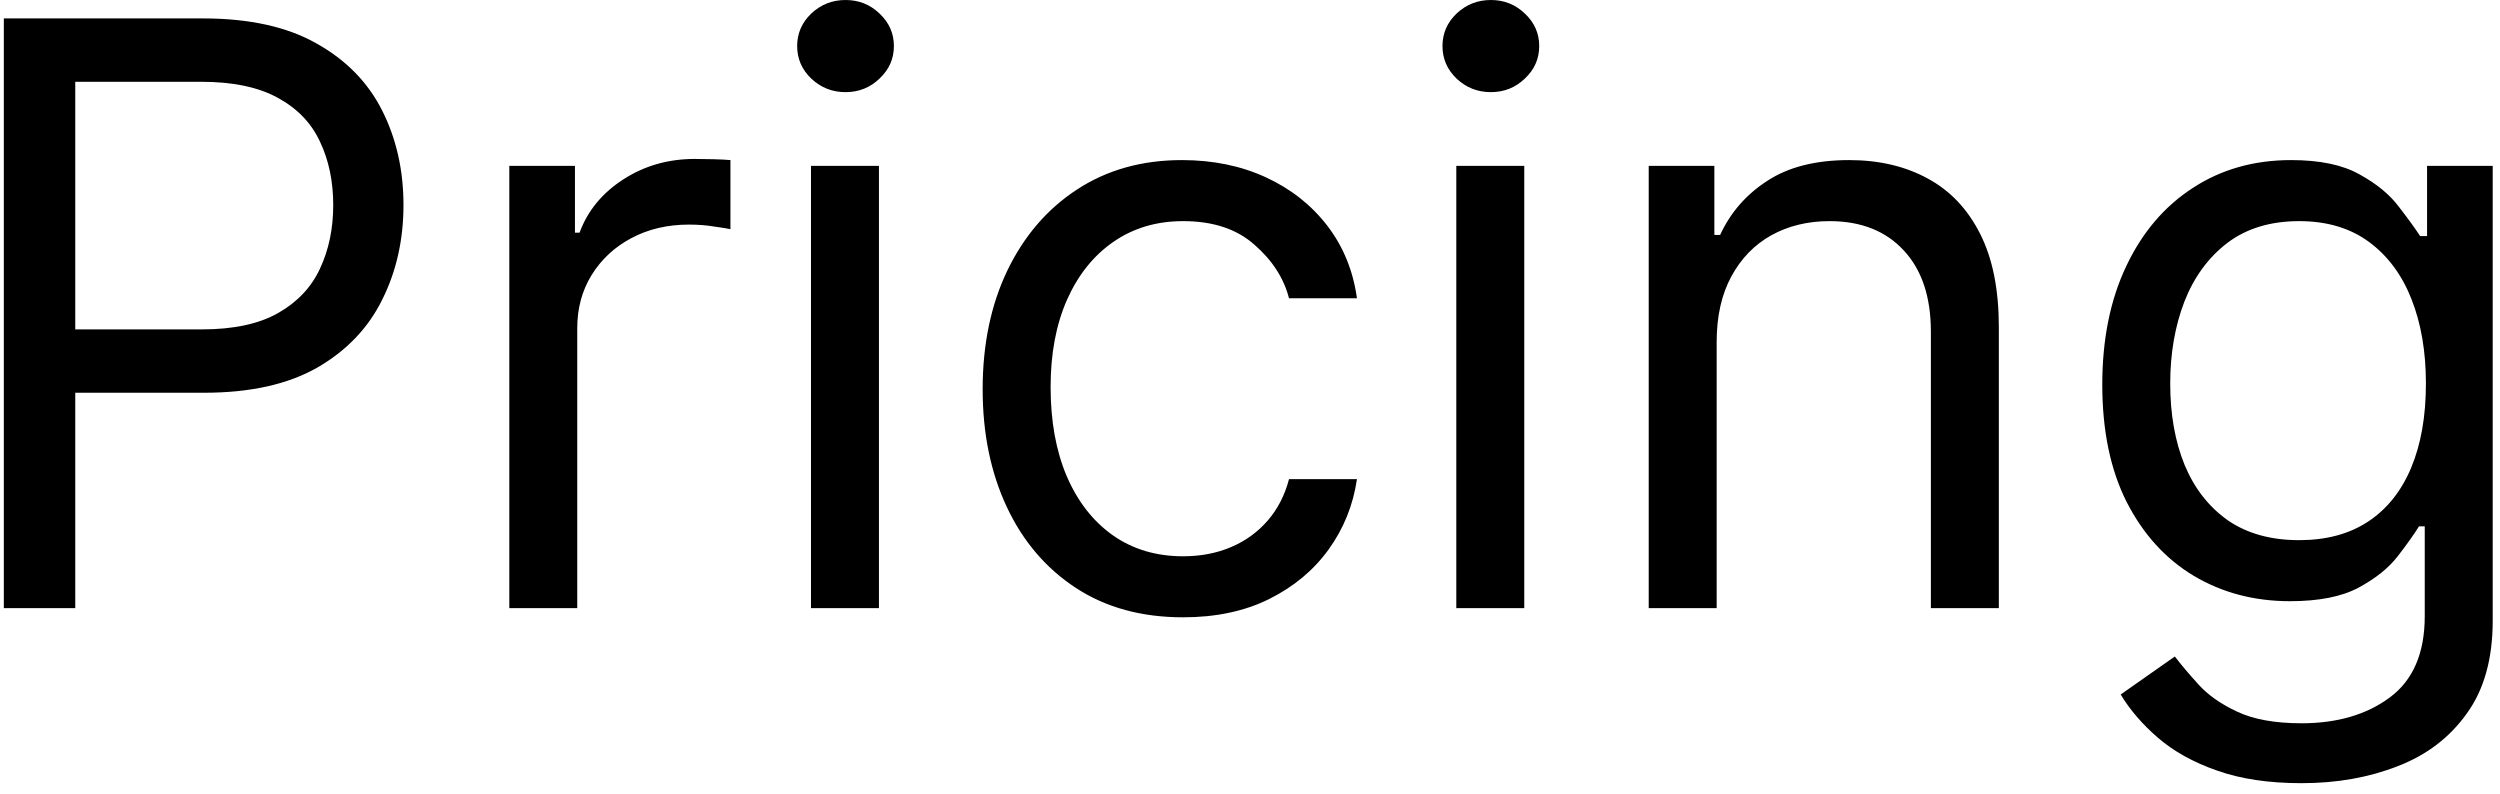<svg width="148" height="47" viewBox="0 0 148 47" fill="none" xmlns="http://www.w3.org/2000/svg">
<path d="M0.227 36V1.091H12.023C14.761 1.091 17 1.585 18.739 2.574C20.489 3.551 21.784 4.875 22.625 6.545C23.466 8.216 23.886 10.079 23.886 12.136C23.886 14.193 23.466 16.062 22.625 17.744C21.796 19.426 20.511 20.767 18.773 21.767C17.034 22.756 14.807 23.25 12.091 23.25H3.636V19.5H11.954C13.829 19.5 15.335 19.176 16.472 18.528C17.608 17.881 18.432 17.006 18.943 15.903C19.466 14.79 19.727 13.534 19.727 12.136C19.727 10.739 19.466 9.489 18.943 8.386C18.432 7.284 17.602 6.42 16.454 5.795C15.307 5.159 13.784 4.841 11.886 4.841H4.455V36H0.227ZM30.151 36V9.818H34.037V13.773H34.31C34.787 12.477 35.651 11.426 36.901 10.619C38.151 9.812 39.56 9.409 41.128 9.409C41.423 9.409 41.793 9.415 42.236 9.426C42.679 9.438 43.014 9.455 43.242 9.477V13.568C43.105 13.534 42.793 13.483 42.304 13.415C41.827 13.335 41.321 13.296 40.787 13.296C39.514 13.296 38.378 13.562 37.378 14.097C36.389 14.619 35.605 15.347 35.026 16.278C34.457 17.199 34.173 18.25 34.173 19.432V36H30.151ZM48.01 36V9.818H52.033V36H48.01ZM50.055 5.455C49.271 5.455 48.595 5.188 48.027 4.653C47.47 4.119 47.192 3.477 47.192 2.727C47.192 1.977 47.47 1.335 48.027 0.801C48.595 0.267 49.271 0 50.055 0C50.84 0 51.51 0.267 52.067 0.801C52.635 1.335 52.919 1.977 52.919 2.727C52.919 3.477 52.635 4.119 52.067 4.653C51.51 5.188 50.84 5.455 50.055 5.455ZM70.037 36.545C67.582 36.545 65.469 35.966 63.696 34.807C61.923 33.648 60.56 32.051 59.605 30.017C58.651 27.983 58.173 25.659 58.173 23.046C58.173 20.386 58.662 18.04 59.639 16.006C60.628 13.96 62.003 12.364 63.764 11.216C65.537 10.057 67.605 9.477 69.969 9.477C71.81 9.477 73.469 9.818 74.946 10.5C76.423 11.182 77.633 12.136 78.577 13.364C79.52 14.591 80.105 16.023 80.332 17.659H76.31C76.003 16.466 75.321 15.409 74.264 14.489C73.219 13.557 71.81 13.091 70.037 13.091C68.469 13.091 67.094 13.5 65.912 14.318C64.742 15.125 63.827 16.267 63.168 17.744C62.52 19.21 62.196 20.932 62.196 22.909C62.196 24.932 62.514 26.693 63.151 28.193C63.798 29.693 64.707 30.858 65.878 31.688C67.06 32.517 68.446 32.932 70.037 32.932C71.082 32.932 72.031 32.75 72.883 32.386C73.736 32.023 74.457 31.5 75.048 30.818C75.639 30.136 76.06 29.318 76.31 28.364H80.332C80.105 29.909 79.543 31.301 78.645 32.54C77.758 33.767 76.582 34.744 75.117 35.472C73.662 36.188 71.969 36.545 70.037 36.545ZM86.213 36V9.818H90.236V36H86.213ZM88.258 5.455C87.474 5.455 86.798 5.188 86.23 4.653C85.673 4.119 85.395 3.477 85.395 2.727C85.395 1.977 85.673 1.335 86.23 0.801C86.798 0.267 87.474 0 88.258 0C89.043 0 89.713 0.267 90.27 0.801C90.838 1.335 91.122 1.977 91.122 2.727C91.122 3.477 90.838 4.119 90.27 4.653C89.713 5.188 89.043 5.455 88.258 5.455ZM101.626 20.25V36H97.604V9.818H101.49V13.909H101.831C102.445 12.579 103.376 11.511 104.626 10.704C105.876 9.886 107.49 9.477 109.467 9.477C111.24 9.477 112.791 9.841 114.121 10.568C115.45 11.284 116.484 12.375 117.223 13.841C117.962 15.296 118.331 17.136 118.331 19.364V36H114.308V19.636C114.308 17.579 113.774 15.977 112.706 14.829C111.638 13.671 110.172 13.091 108.308 13.091C107.024 13.091 105.876 13.369 104.865 13.926C103.865 14.483 103.075 15.296 102.496 16.364C101.916 17.432 101.626 18.727 101.626 20.25ZM136.25 46.364C134.307 46.364 132.636 46.114 131.239 45.614C129.841 45.125 128.676 44.477 127.744 43.67C126.824 42.875 126.091 42.023 125.545 41.114L128.75 38.864C129.114 39.341 129.574 39.886 130.131 40.5C130.688 41.125 131.449 41.665 132.415 42.119C133.392 42.585 134.67 42.818 136.25 42.818C138.364 42.818 140.108 42.307 141.483 41.284C142.858 40.261 143.545 38.659 143.545 36.477V31.159H143.205C142.909 31.636 142.489 32.227 141.943 32.932C141.409 33.625 140.636 34.244 139.625 34.79C138.625 35.324 137.273 35.591 135.568 35.591C133.455 35.591 131.557 35.091 129.875 34.091C128.205 33.091 126.881 31.636 125.903 29.727C124.938 27.818 124.455 25.5 124.455 22.773C124.455 20.091 124.926 17.756 125.869 15.767C126.813 13.767 128.125 12.222 129.807 11.131C131.489 10.028 133.432 9.477 135.636 9.477C137.341 9.477 138.693 9.761 139.693 10.329C140.705 10.886 141.477 11.523 142.011 12.239C142.557 12.943 142.977 13.523 143.273 13.977H143.682V9.818H147.568V36.75C147.568 39 147.057 40.83 146.034 42.239C145.023 43.659 143.659 44.699 141.943 45.358C140.239 46.028 138.341 46.364 136.25 46.364ZM136.114 31.977C137.727 31.977 139.091 31.608 140.205 30.869C141.318 30.131 142.165 29.068 142.744 27.682C143.324 26.296 143.614 24.636 143.614 22.704C143.614 20.818 143.33 19.153 142.761 17.71C142.193 16.267 141.352 15.136 140.239 14.318C139.125 13.5 137.75 13.091 136.114 13.091C134.409 13.091 132.989 13.523 131.852 14.386C130.727 15.25 129.881 16.409 129.312 17.864C128.756 19.318 128.477 20.932 128.477 22.704C128.477 24.523 128.761 26.131 129.33 27.528C129.909 28.915 130.761 30.006 131.886 30.801C133.023 31.585 134.432 31.977 136.114 31.977Z" fill="black"/>
</svg>
